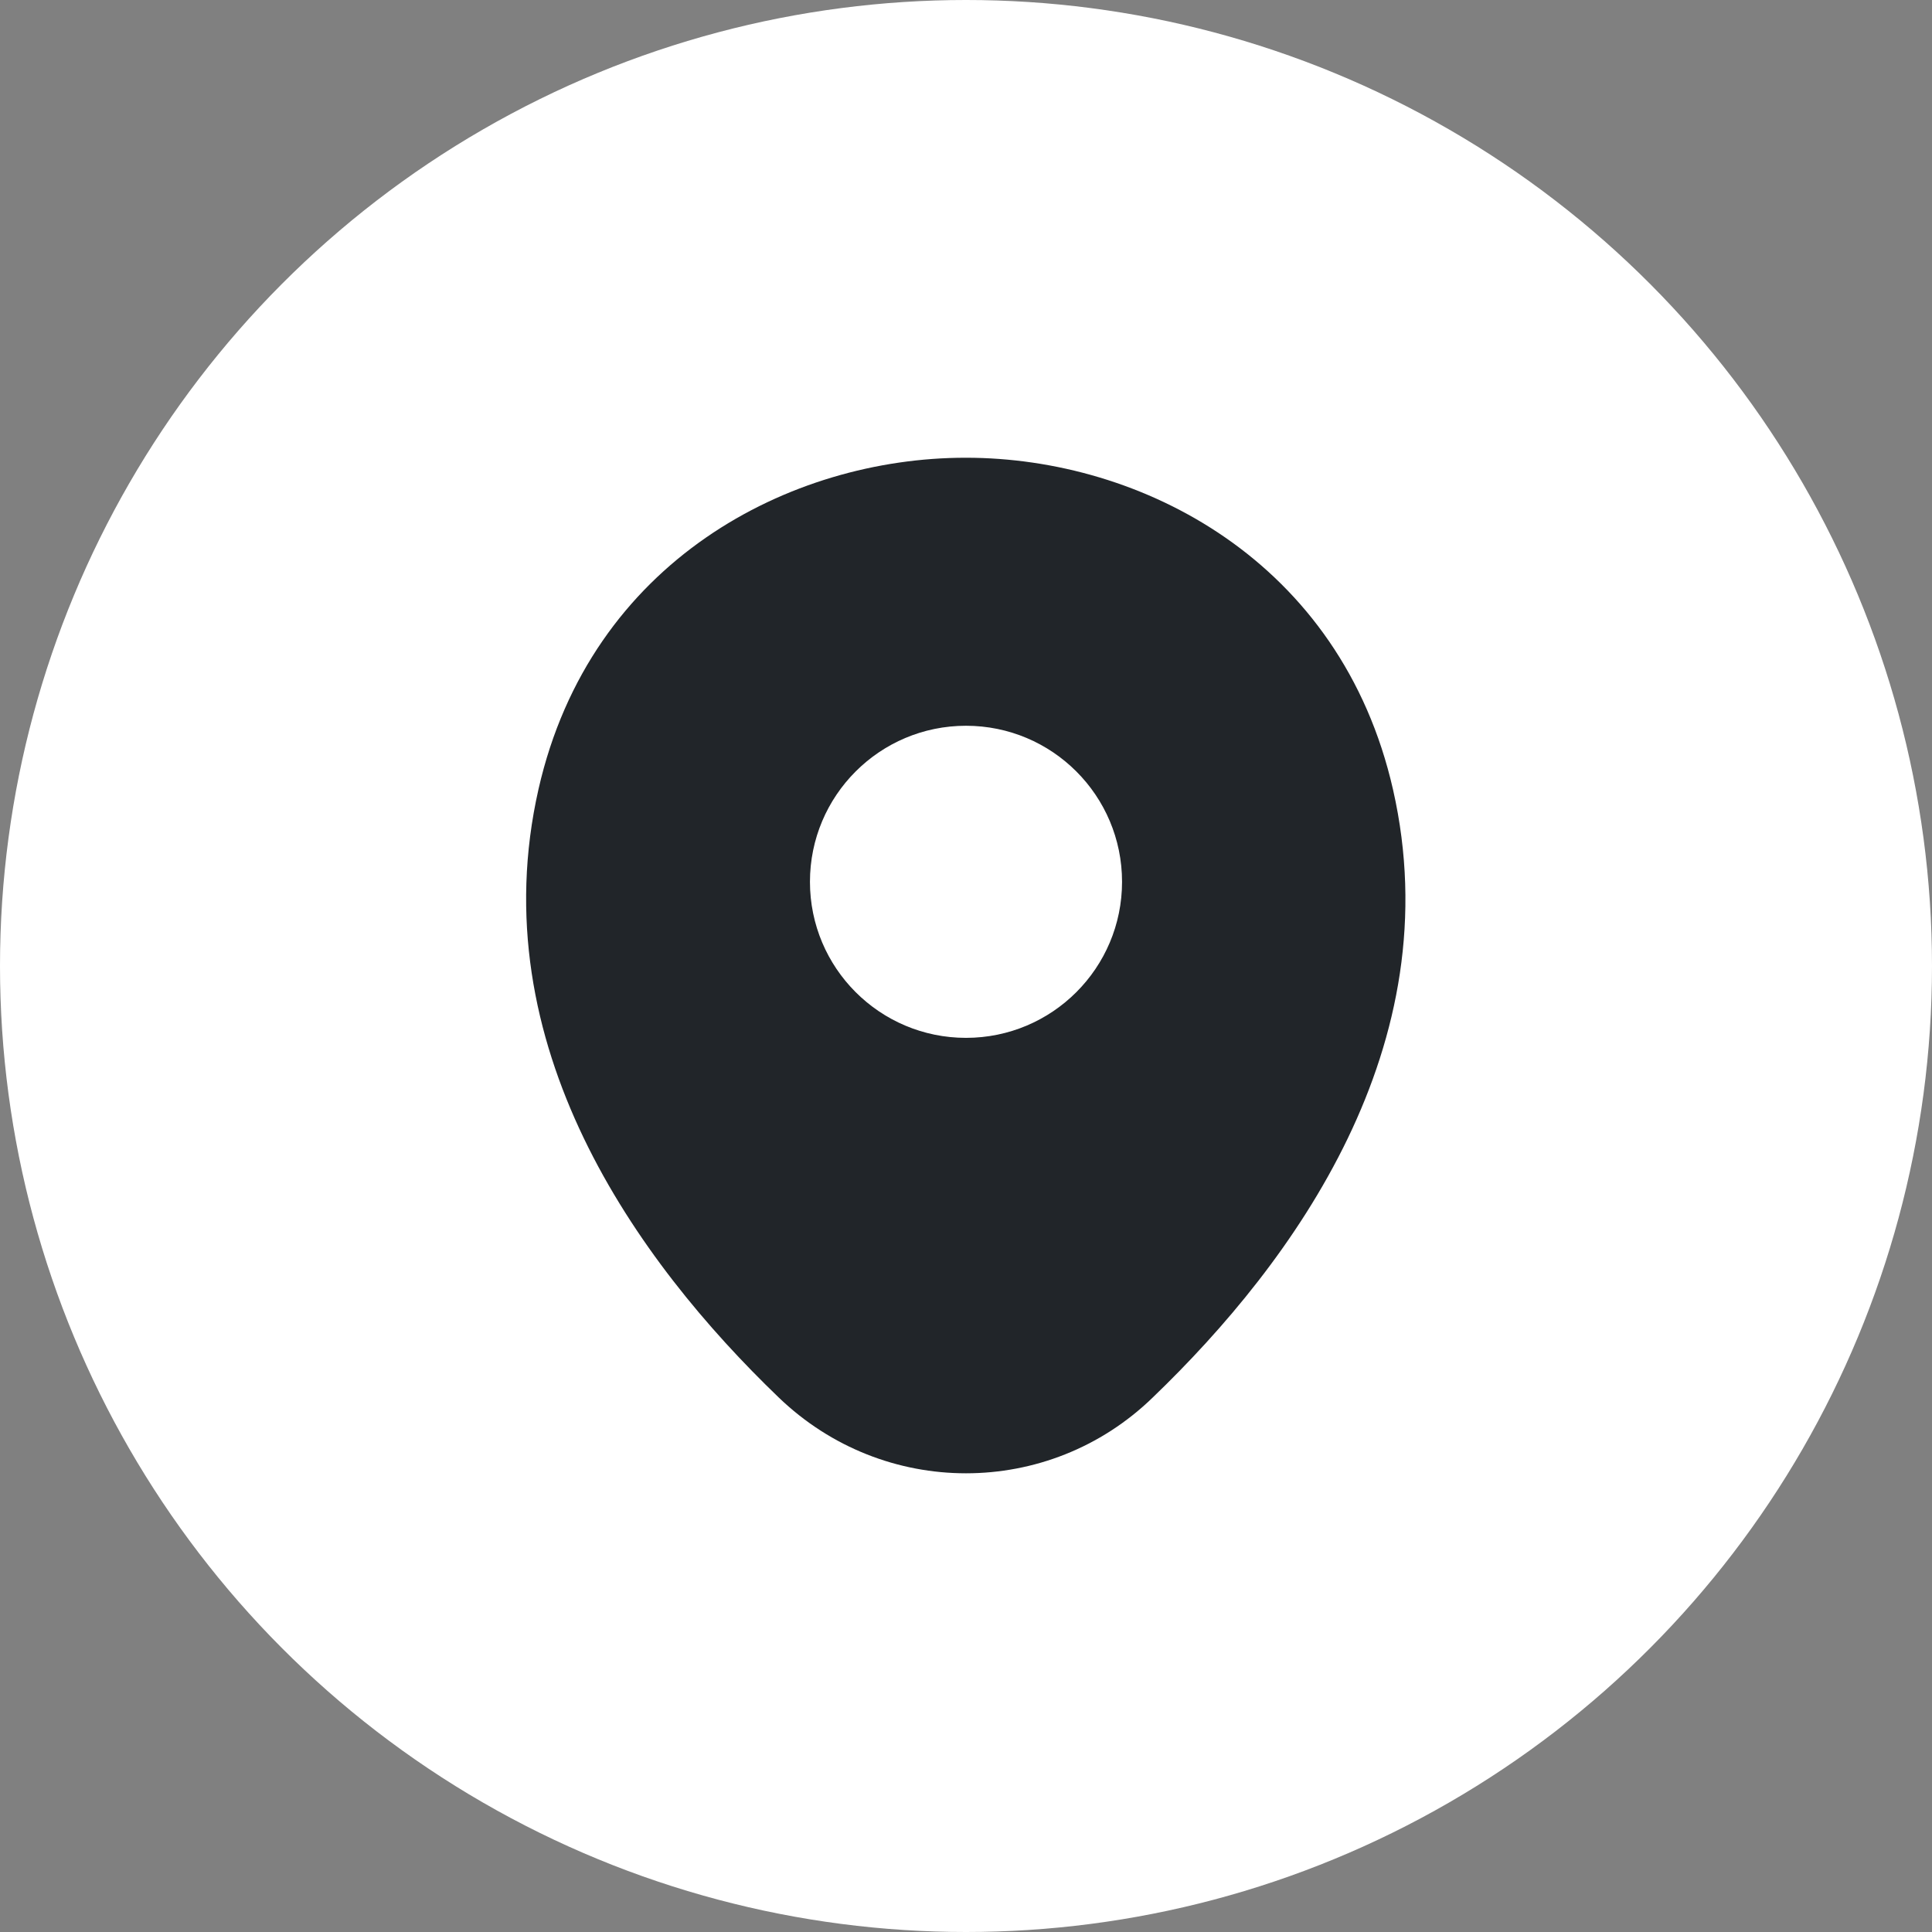 <svg width="26" height="26" viewBox="0 0 26 26" fill="none" xmlns="http://www.w3.org/2000/svg">
<rect x="0" y="0" width="26" height="26" fill="#808080" stroke="none"/>
<circle cx="13" cy="13" r="13" fill="white"/>
<path d="M18.747 10.627C18.047 7.547 15.36 6.16 13 6.16C13 6.16 13 6.16 12.993 6.16C10.64 6.16 7.947 7.54 7.247 10.62C6.467 14.06 8.573 16.974 10.48 18.807C11.187 19.487 12.093 19.827 13 19.827C13.907 19.827 14.813 19.487 15.513 18.807C17.42 16.974 19.527 14.067 18.747 10.627ZM13 13.967C11.84 13.967 10.9 13.027 10.9 11.867C10.9 10.707 11.84 9.767 13 9.767C14.16 9.767 15.1 10.707 15.1 11.867C15.1 13.027 14.16 13.967 13 13.967Z" fill="#212529"/>
</svg>

